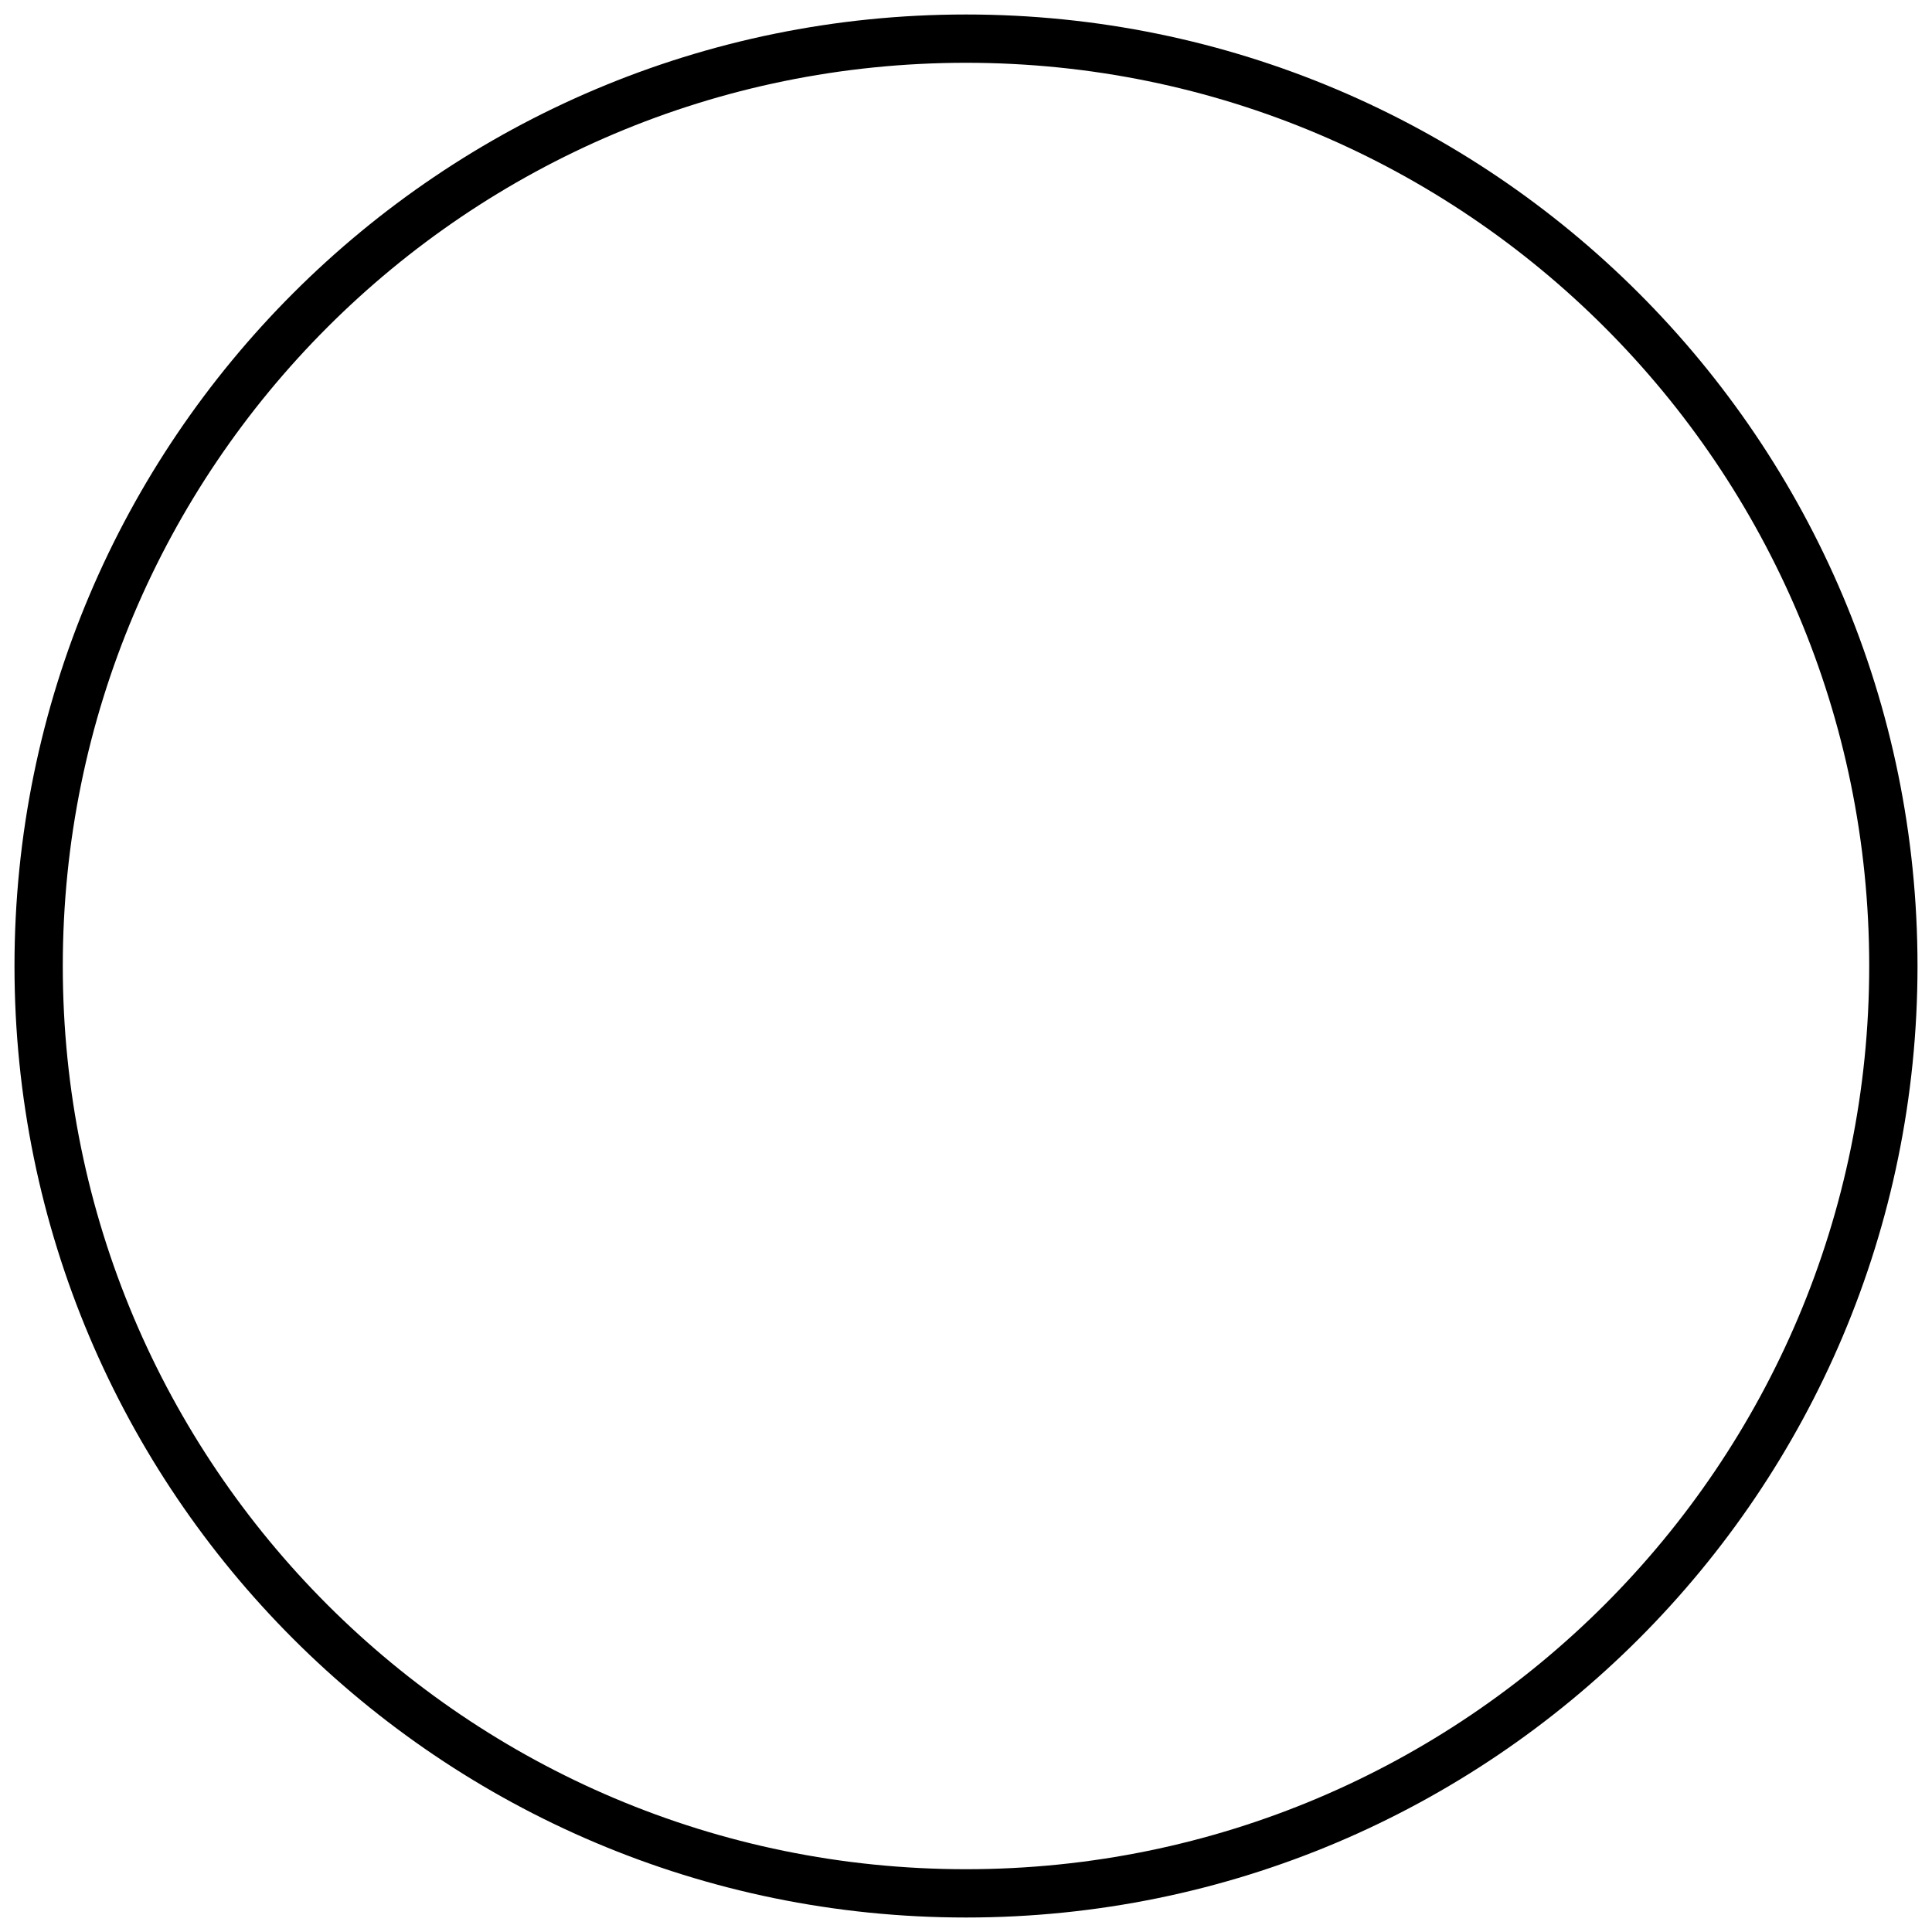 <?xml version="1.0" encoding="UTF-8"?>
<svg width="50px" height="50px" viewBox="0 0 50 50" version="1.1" xmlns="http://www.w3.org/2000/svg" xmlns:xlink="http://www.w3.org/1999/xlink">
    <!-- Generator: Sketch 52.5 (67469) - http://www.bohemiancoding.com/sketch -->
    <title>Stroke 13</title>
    <desc>Created with Sketch.</desc>
    <g id="Page-1" stroke="none" stroke-width="1" fill="none" fill-rule="evenodd" stroke-linecap="round">
        <g id="Design-Thinking-Child-page" transform="translate(-671, -1140)" stroke="#000000" stroke-width="1.25">
            <path d="M720,1165 C720,1178.255 709.255,1189 696,1189 C682.745,1189 672,1178.255 672,1165 C672,1151.745 682.745,1141 696,1141 C709.255,1141 720,1151.745 720,1165 Z" id="Stroke-13"></path>
        </g>
    </g>
</svg>